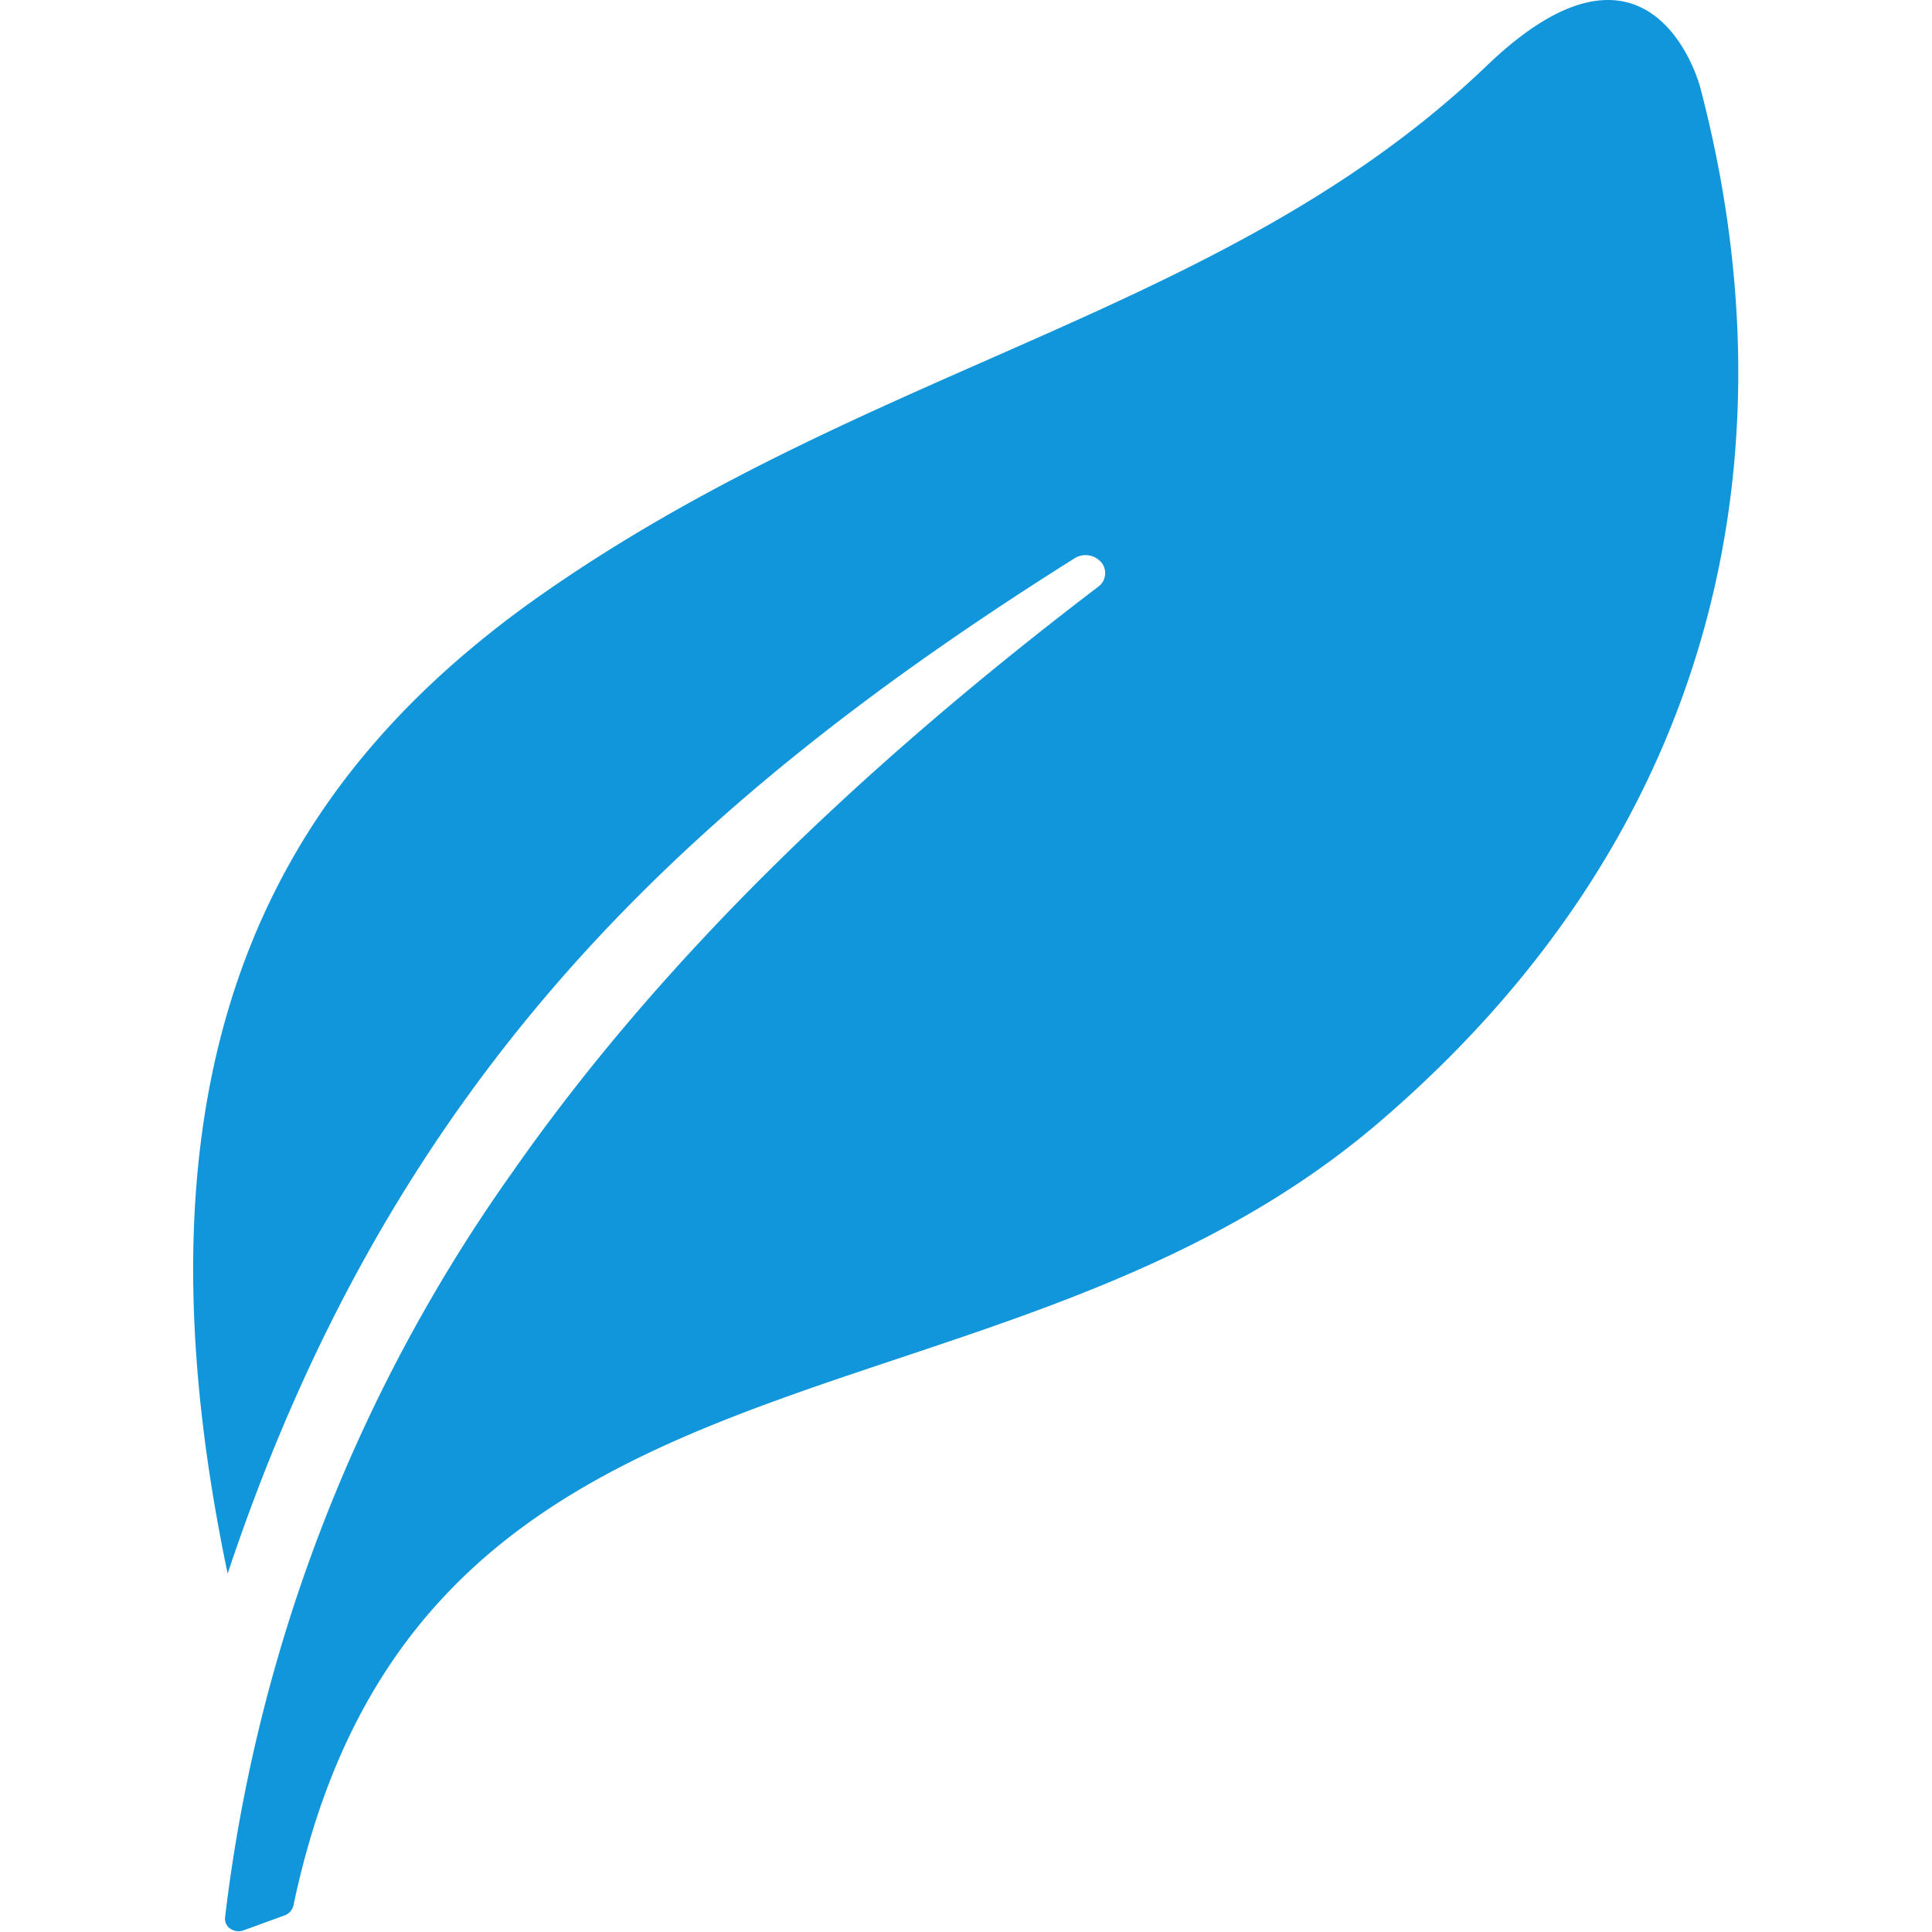 <?xml version="1.0" standalone="no"?><!DOCTYPE svg PUBLIC "-//W3C//DTD SVG 1.1//EN" "http://www.w3.org/Graphics/SVG/1.1/DTD/svg11.dtd"><svg t="1551350869108" class="icon" style="" viewBox="0 0 1024 1024" version="1.1" xmlns="http://www.w3.org/2000/svg" p-id="1133" xmlns:xlink="http://www.w3.org/1999/xlink" width="32" height="32"><defs><style type="text/css"></style></defs><path d="M120.662 834.044C61.635 552.621 152.599 407.405 292.355 311.46 467.187 191.357 652.595 164.675 788.189 34.677c81.82-78.476 109.594-1.024 113.006 11.806 48.587 184.795 15.764 389.652-171.078 549.061-203.97 173.808-508.527 99.631-574.583 414.423a7.506 7.506 0 0 1-4.572 5.186l-21.7 7.916a7.779 7.779 0 0 1-7.097-0.751 6.346 6.346 0 0 1-2.866-6.142 855.938 855.938 0 0 1 152.449-395.111c77.112-110.345 181.86-212.227 310.152-309.947a8.939 8.939 0 0 0 1.774-13.102 10.987 10.987 0 0 0-14.33-1.979c-102.702 64.624-191.55 132.591-265.591 215.435C226.367 598.137 164.882 701.316 120.662 834.044z" fill="#1296db" p-id="1134"></path></svg>
